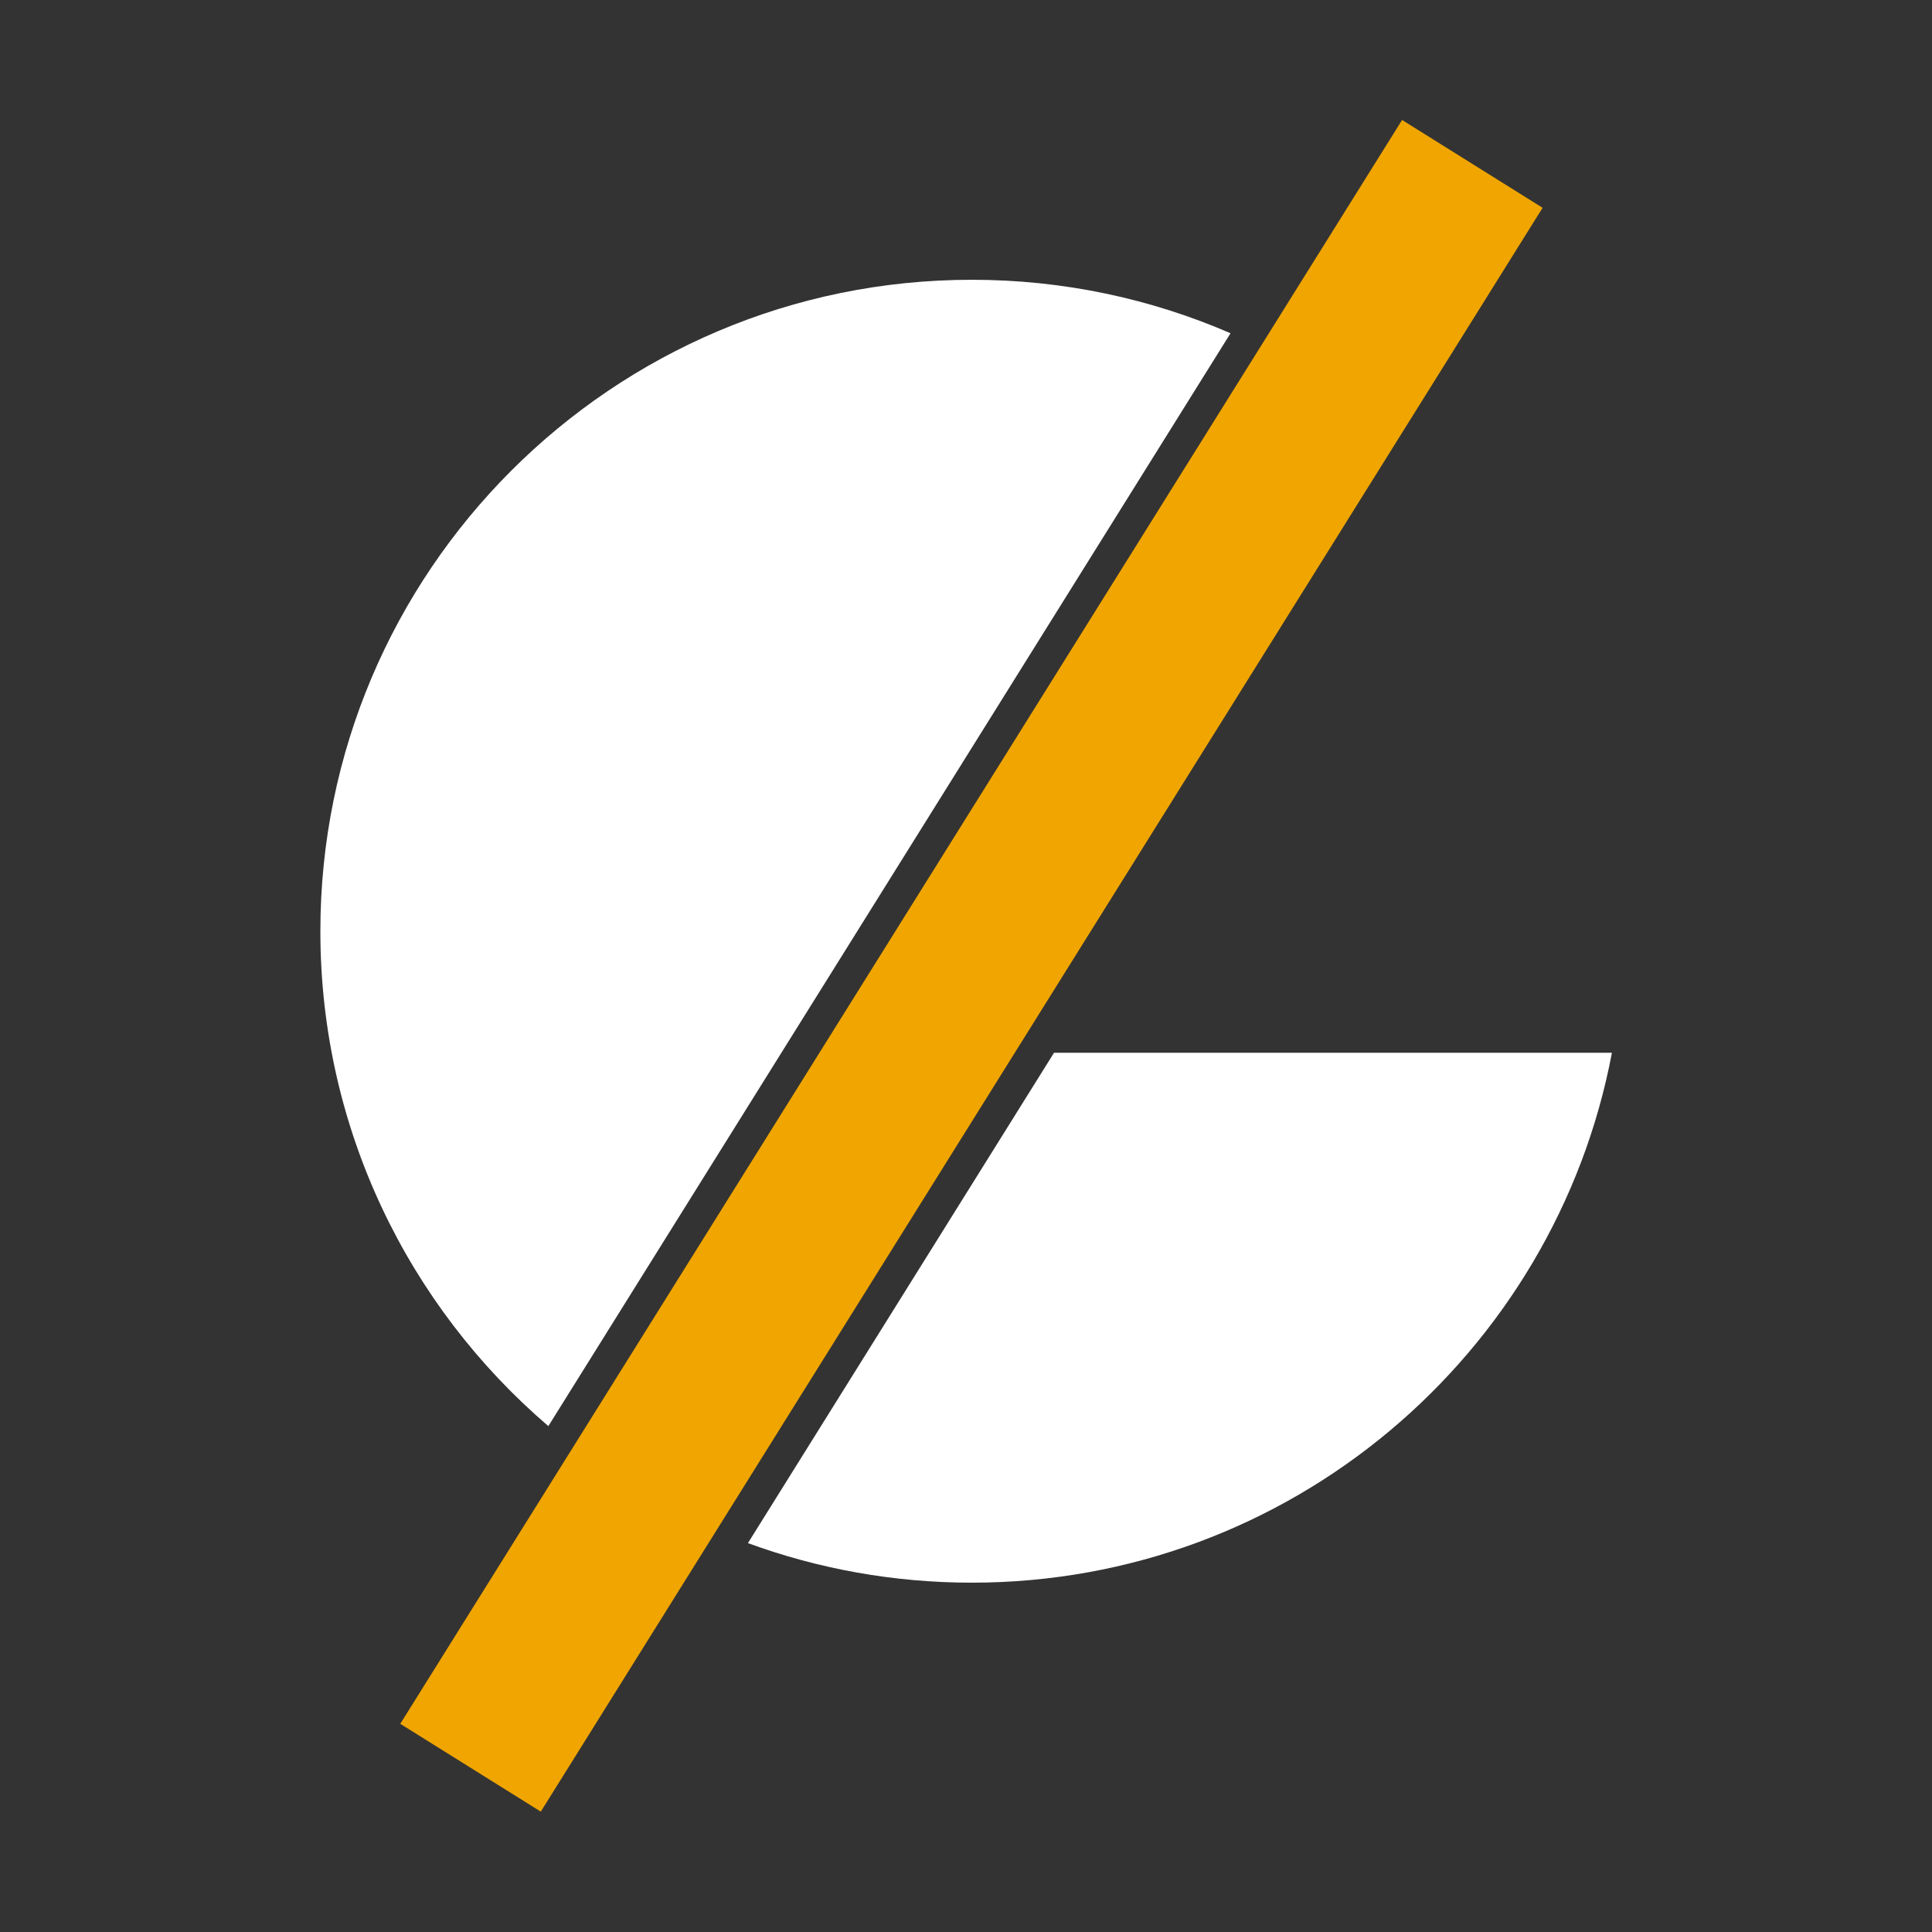 <?xml version="1.0" encoding="UTF-8" standalone="no"?>
<!DOCTYPE svg PUBLIC "-//W3C//DTD SVG 1.1//EN" "http://www.w3.org/Graphics/SVG/1.1/DTD/svg11.dtd">
<svg width="100%" height="100%" viewBox="0 0 1000 1000" version="1.1" xmlns="http://www.w3.org/2000/svg" xmlns:xlink="http://www.w3.org/1999/xlink" xml:space="preserve" xmlns:serif="http://www.serif.com/" style="fill-rule:evenodd;clip-rule:evenodd;stroke-linejoin:round;stroke-miterlimit:2;">
    <rect x="0" y="0" width="1000" height="1000" fill="#333333" stroke="none"/>
    <g transform="matrix(1,0,0,1.01,0,0.22)">
        <rect x="-64.034" y="-21.144" width="1121.3" height="1024.14" style="fill:none;"/>
    </g>
    <g transform="matrix(2.257,0,0,2.257,-495.131,-22.616)">
        <g transform="matrix(-0.436,0.698,-0.848,-0.53,915.865,118.142)">
            <rect x="158.409" y="322.709" width="526.946" height="38.001" style="fill:rgb(240,165,0);"/>
        </g>
        <path d="M589.038,251.452C575.969,320.603 515.174,372.975 442.243,372.975C424.21,372.975 406.919,369.773 390.898,363.903L461.093,251.452L589.038,251.452ZM345.129,337.07C313.133,309.659 292.846,268.969 292.846,223.578C292.846,141.124 359.789,74.182 442.243,74.182C463.318,74.182 483.38,78.555 501.573,86.445L345.129,337.07Z" style="fill:white;"/>
    </g>
</svg>

